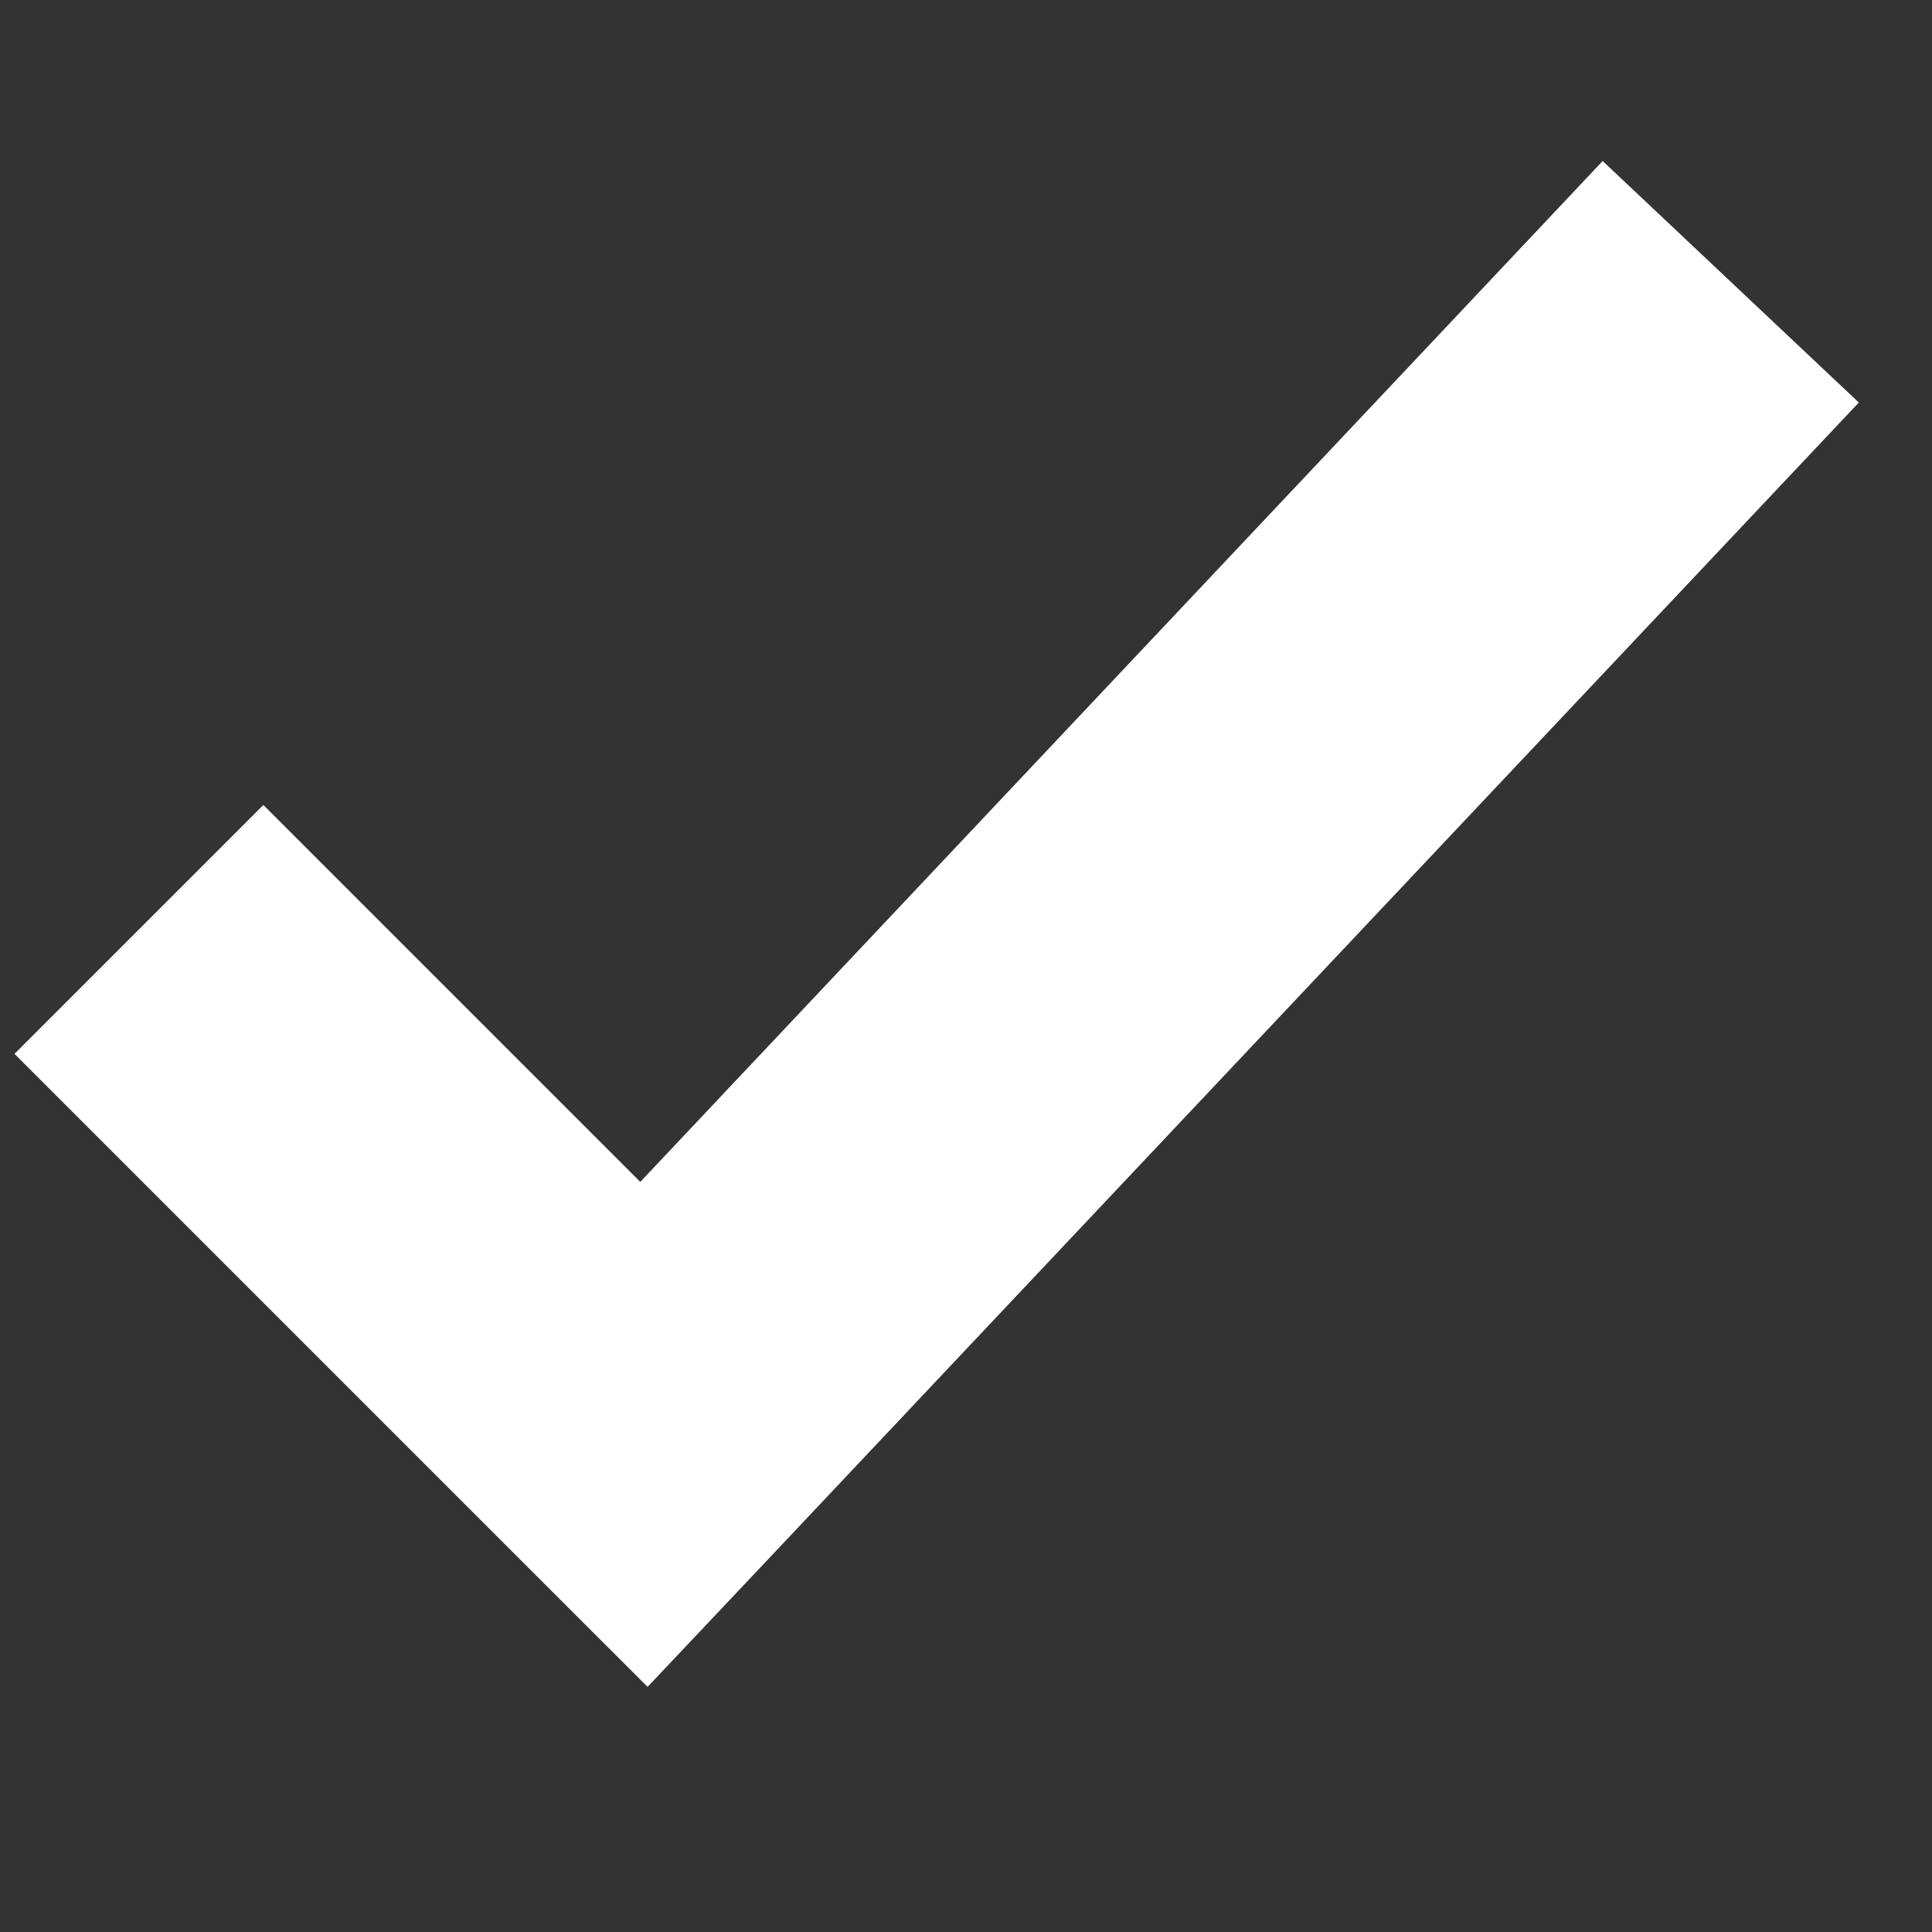 <?xml version="1.0" encoding="utf-8"?>
<!-- Generator: Adobe Illustrator 16.0.4, SVG Export Plug-In . SVG Version: 6.00 Build 0)  -->
<!DOCTYPE svg PUBLIC "-//W3C//DTD SVG 1.1//EN" "http://www.w3.org/Graphics/SVG/1.1/DTD/svg11.dtd">
<svg version="1.1" id="Layer_1" xmlns:sketch="http://www.bohemiancoding.com/sketch/ns"
	 xmlns="http://www.w3.org/2000/svg" xmlns:xlink="http://www.w3.org/1999/xlink" x="0px" y="0px" width="32px" height="32px"
	 viewBox="0 0 32 32" enable-background="new 0 0 32 32" xml:space="preserve">
<rect x="0" y="0" width="32" height="32" fill="#333333" stroke="none"/>
<title>Shape</title>
<desc>Created with Sketch.</desc>
<g id="Page-1" sketch:type="MSPage">
	<g id="noun_45904_cc" sketch:type="MSLayerGroup">
		<path id="Shape" sketch:type="MSShapeGroup" fill="#FFFFFF" d="M26.545,2.667l-2,2.122L10.605,19.576l-4.182-4.182l-2.061-2.061
			l-4.122,4.122l2.061,2.061l6.303,6.303l2.122,2.121l2.061-2.182l16-16.969l2.001-2.122L26.545,2.667L26.545,2.667z"/>
	</g>
</g>
</svg>
